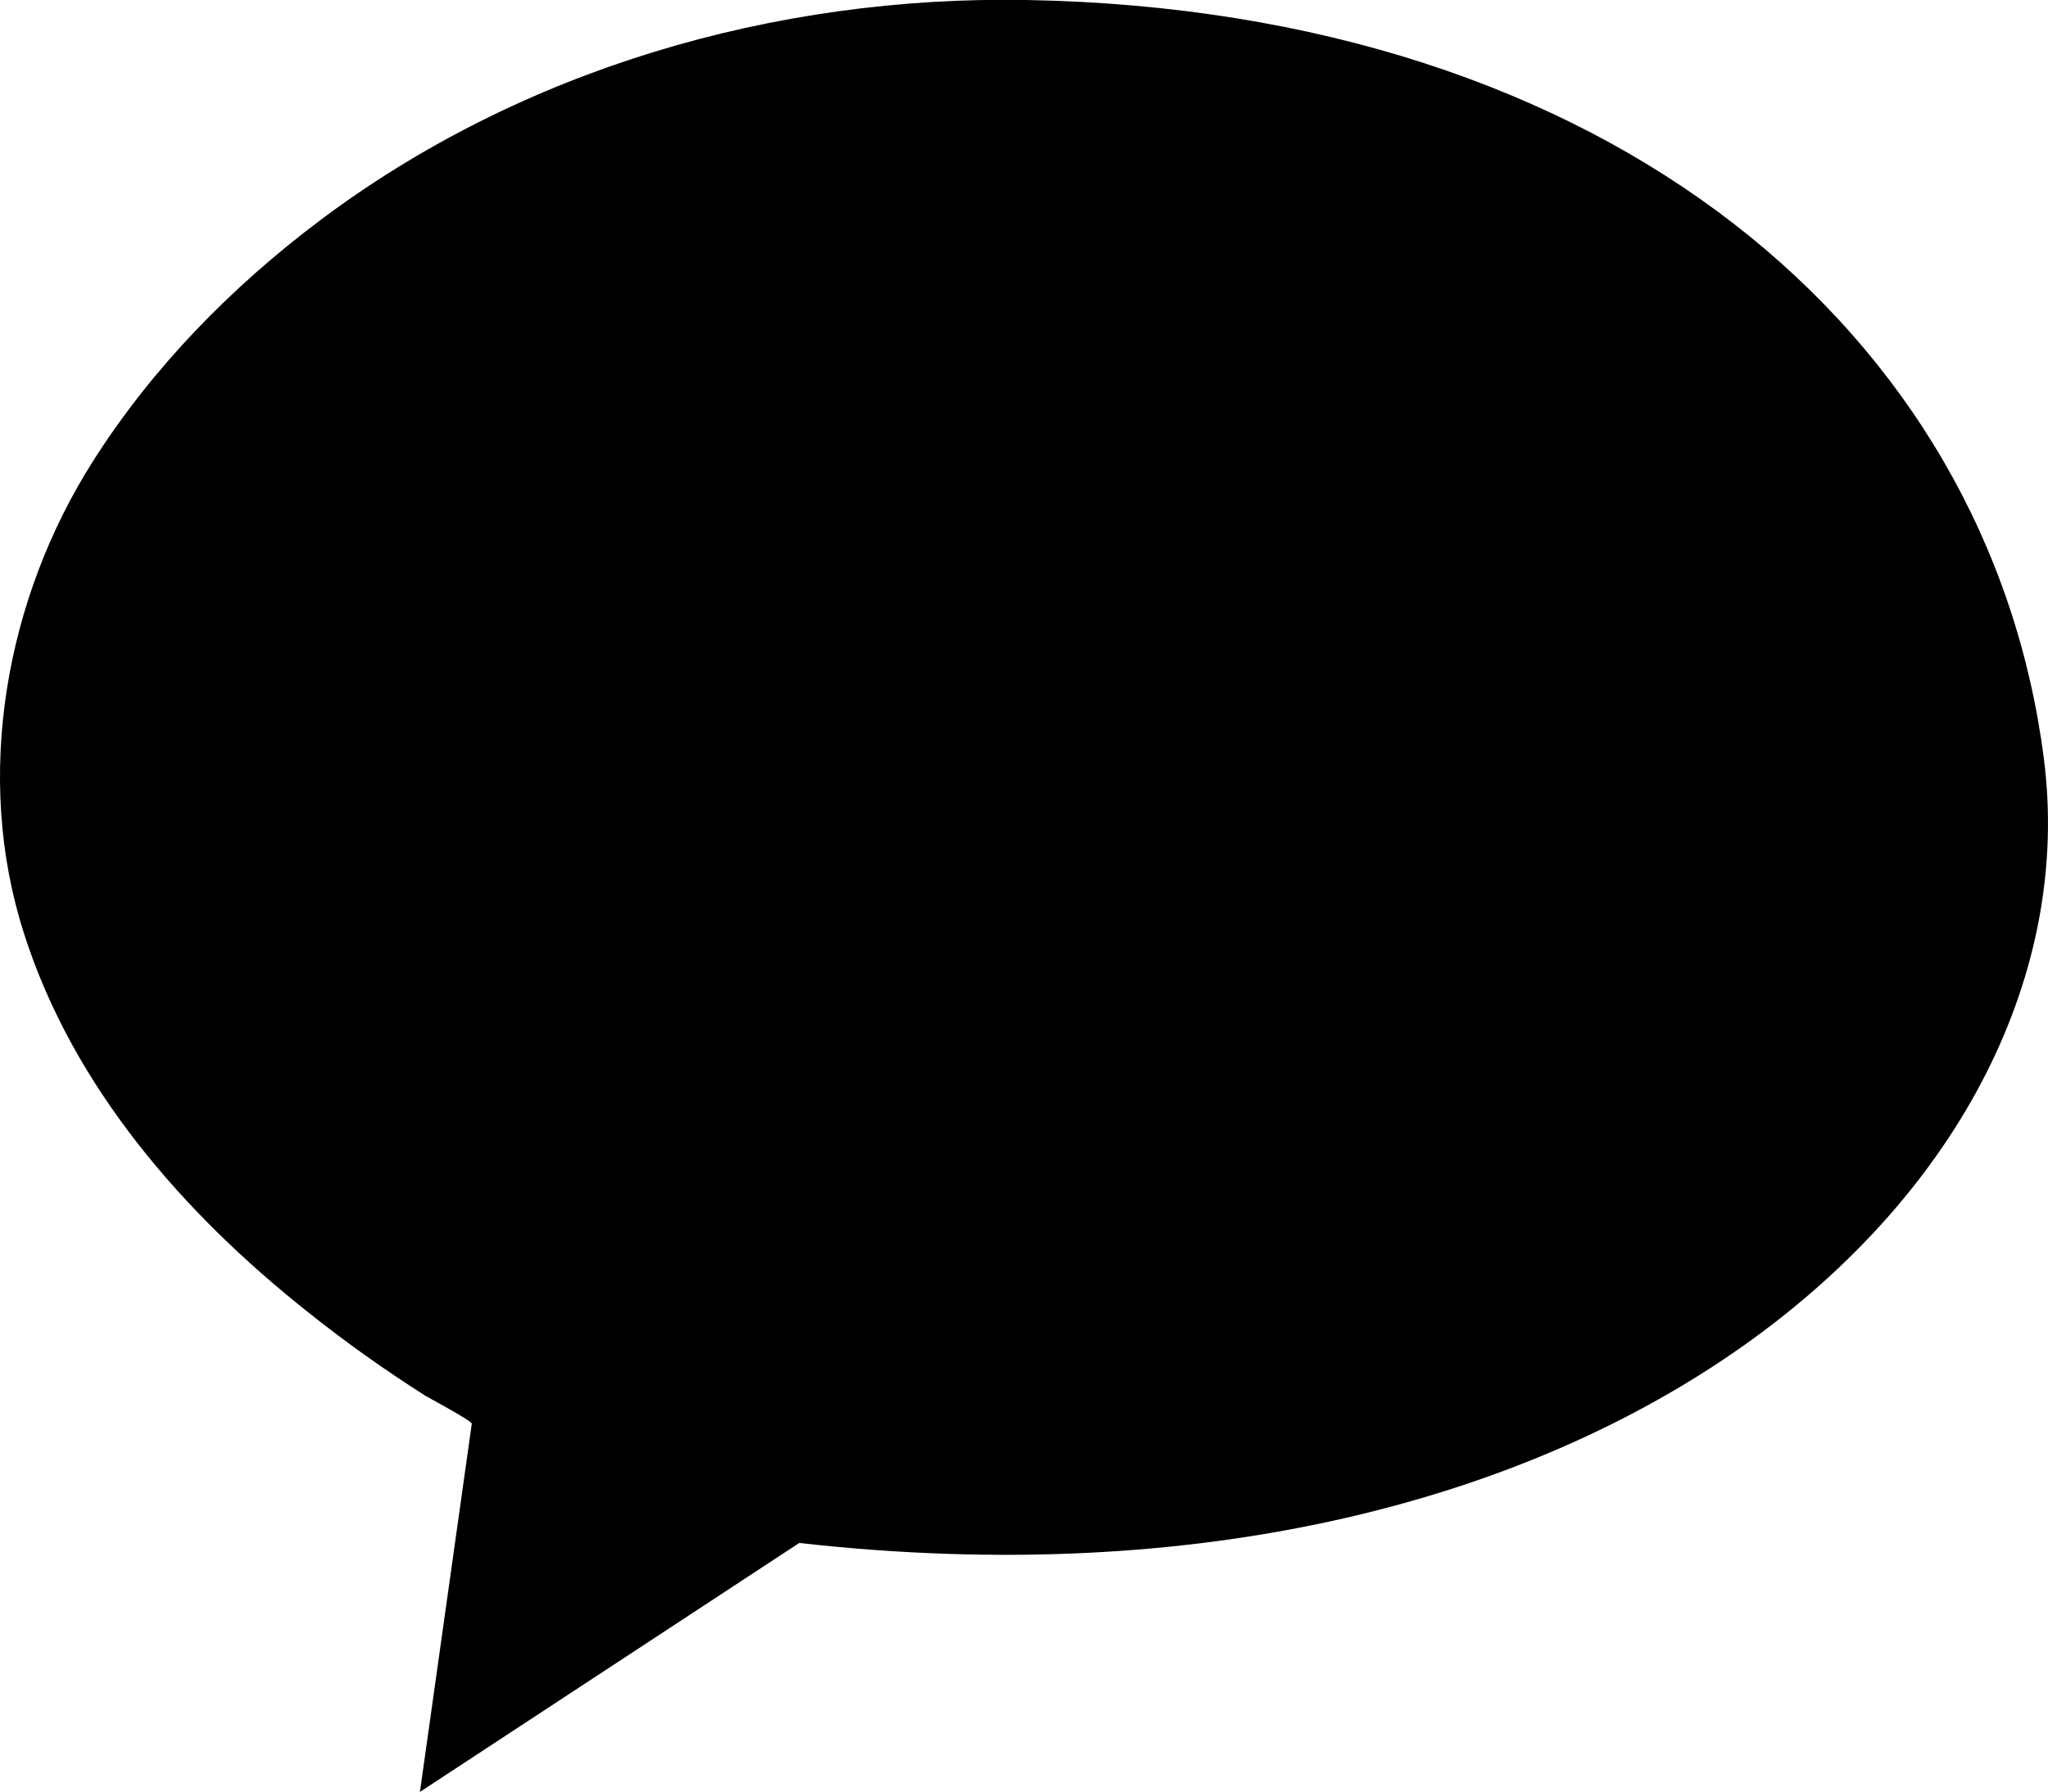 <svg id="kakao-talk-icon" viewBox="0 0 74.18 64.93">
    <path class="cls-1"
        d="M17.09,51.58c.01-.1-1.6-.96-1.71-1.03-1.46-.93-2.87-1.93-4.22-3.01-4.51-3.57-8.52-8.16-10.29-13.72C-.96,28.13,.2,21.68,3.38,16.69c2.14-3.37,5-6.29,8.19-8.69C18.88,2.5,28.07-.16,37.18,0c21.13,.38,34.87,12.05,36.85,27.48s-15.82,31.72-45.08,28.42l-13.74,9.02,1.88-13.35Z" />
</svg>